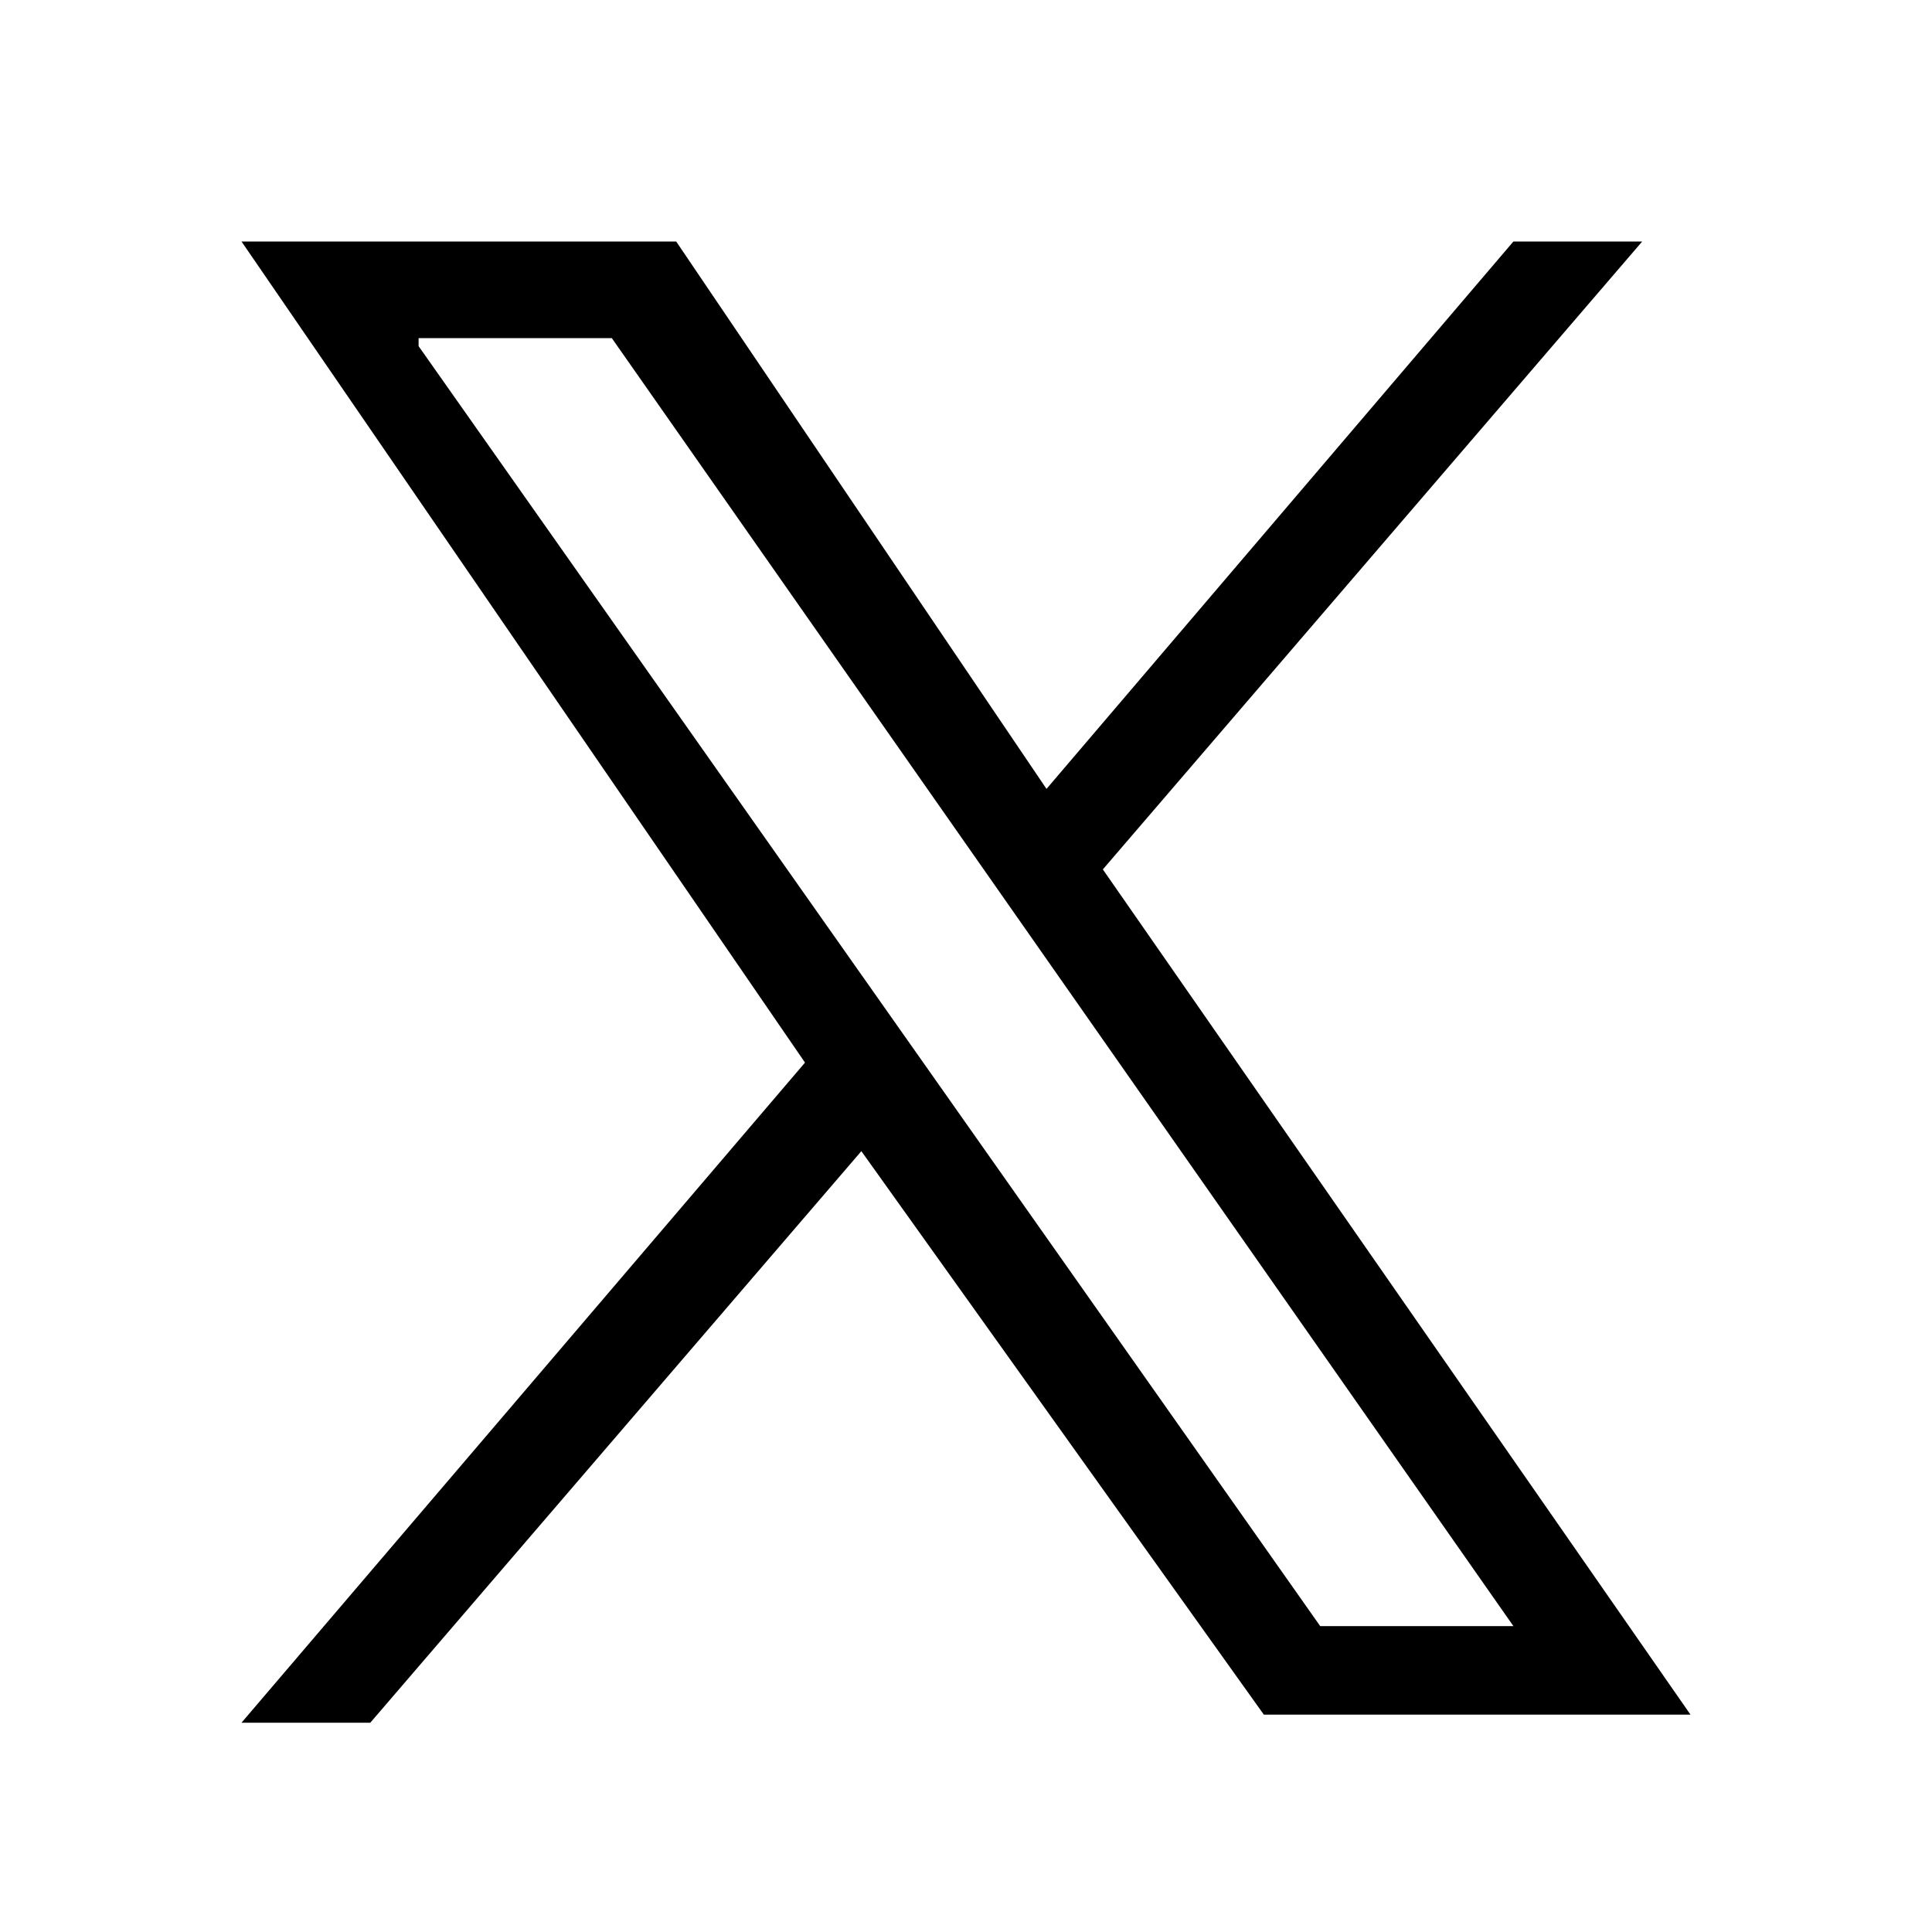 <svg xmlns:xlink="http://www.w3.org/1999/xlink" width="24" height="24" fill="none" xmlns="http://www.w3.org/2000/svg"><path d="M13.7 10.8L20.4 3h-1.6L13 9.8 8.4 3H3l7 10.2-7 8.2h1.6l6.1-7.1 5 7H21l-7.3-10.5zM5.2 4.2h2.4l11.2 16h-2.4L5.2 4.3z" fill="#000"/></svg>